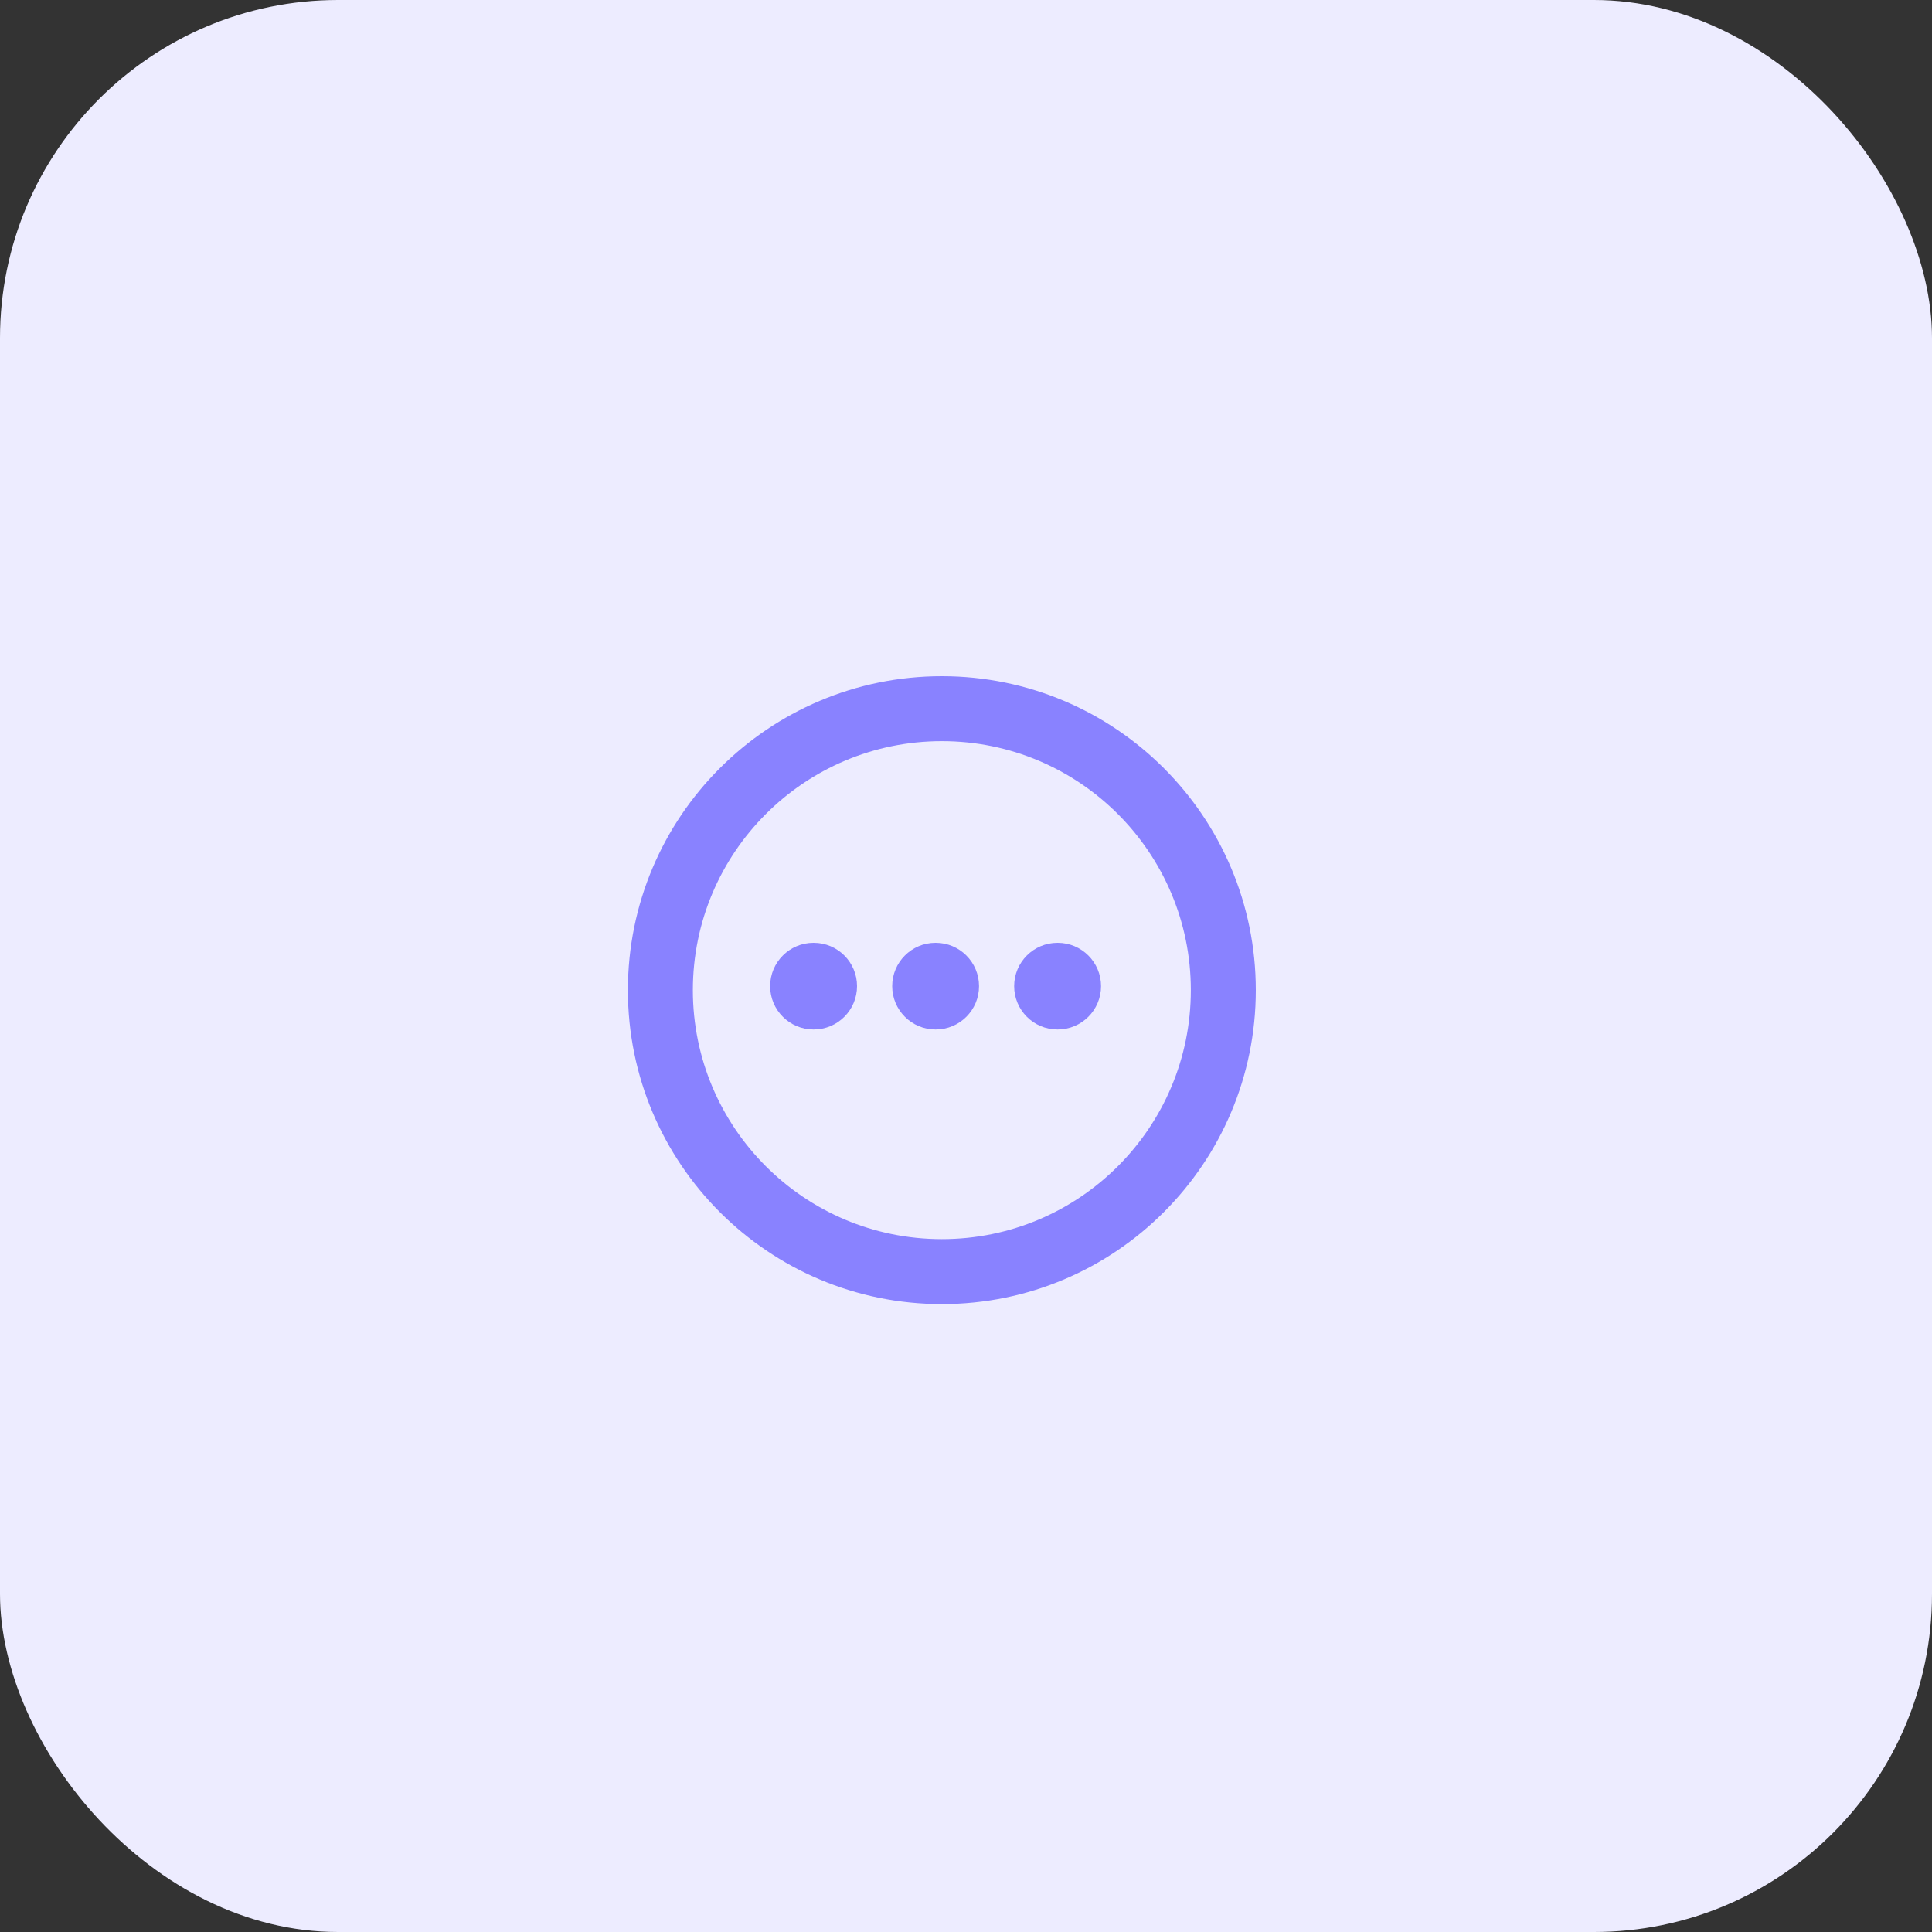 <svg width="40" height="40" viewBox="0 0 40 40" fill="none" xmlns="http://www.w3.org/2000/svg">
<rect x="0" y="0" width="40" height="40" fill="#333333" stroke="none"/>
<rect width="40" height="40" rx="7" fill="#EDECFF"/>
<path d="M19.5 15.345C22.347 15.345 24.655 17.653 24.655 20.5H26C26 16.91 23.089 14 19.5 14V15.345ZM24.655 20.5C24.655 23.347 22.347 25.655 19.5 25.655V27C23.089 27 26 24.089 26 20.5H24.655ZM19.5 25.655C16.653 25.655 14.345 23.347 14.345 20.5H13C13 24.089 15.91 27 19.5 27V25.655ZM14.345 20.5C14.345 17.653 16.653 15.345 19.5 15.345V14C15.911 14 13 16.91 13 20.5H14.345Z" fill="#8982FF"/>
<path d="M21.894 19.52C21.398 19.52 20.997 19.922 20.997 20.417C20.997 20.912 21.398 21.314 21.894 21.314V19.52ZM21.899 21.314C22.394 21.314 22.796 20.912 22.796 20.417C22.796 19.922 22.394 19.52 21.899 19.52V21.314ZM21.894 21.314H21.899V19.52H21.894V21.314Z" fill="#8982FF"/>
<path d="M19.368 19.52C18.873 19.52 18.472 19.922 18.472 20.417C18.472 20.912 18.873 21.314 19.368 21.314V19.52ZM19.374 21.314C19.869 21.314 20.27 20.912 20.27 20.417C20.27 19.922 19.869 19.52 19.374 19.52V21.314ZM19.368 21.314H19.374V19.52H19.368V21.314Z" fill="#8982FF"/>
<path d="M16.842 19.52C16.347 19.52 15.945 19.922 15.945 20.417C15.945 20.912 16.347 21.314 16.842 21.314V19.52ZM16.848 21.314C17.343 21.314 17.744 20.912 17.744 20.417C17.744 19.922 17.343 19.52 16.848 19.52V21.314ZM16.842 21.314H16.848V19.52H16.842V21.314Z" fill="#8982FF"/>
</svg>
